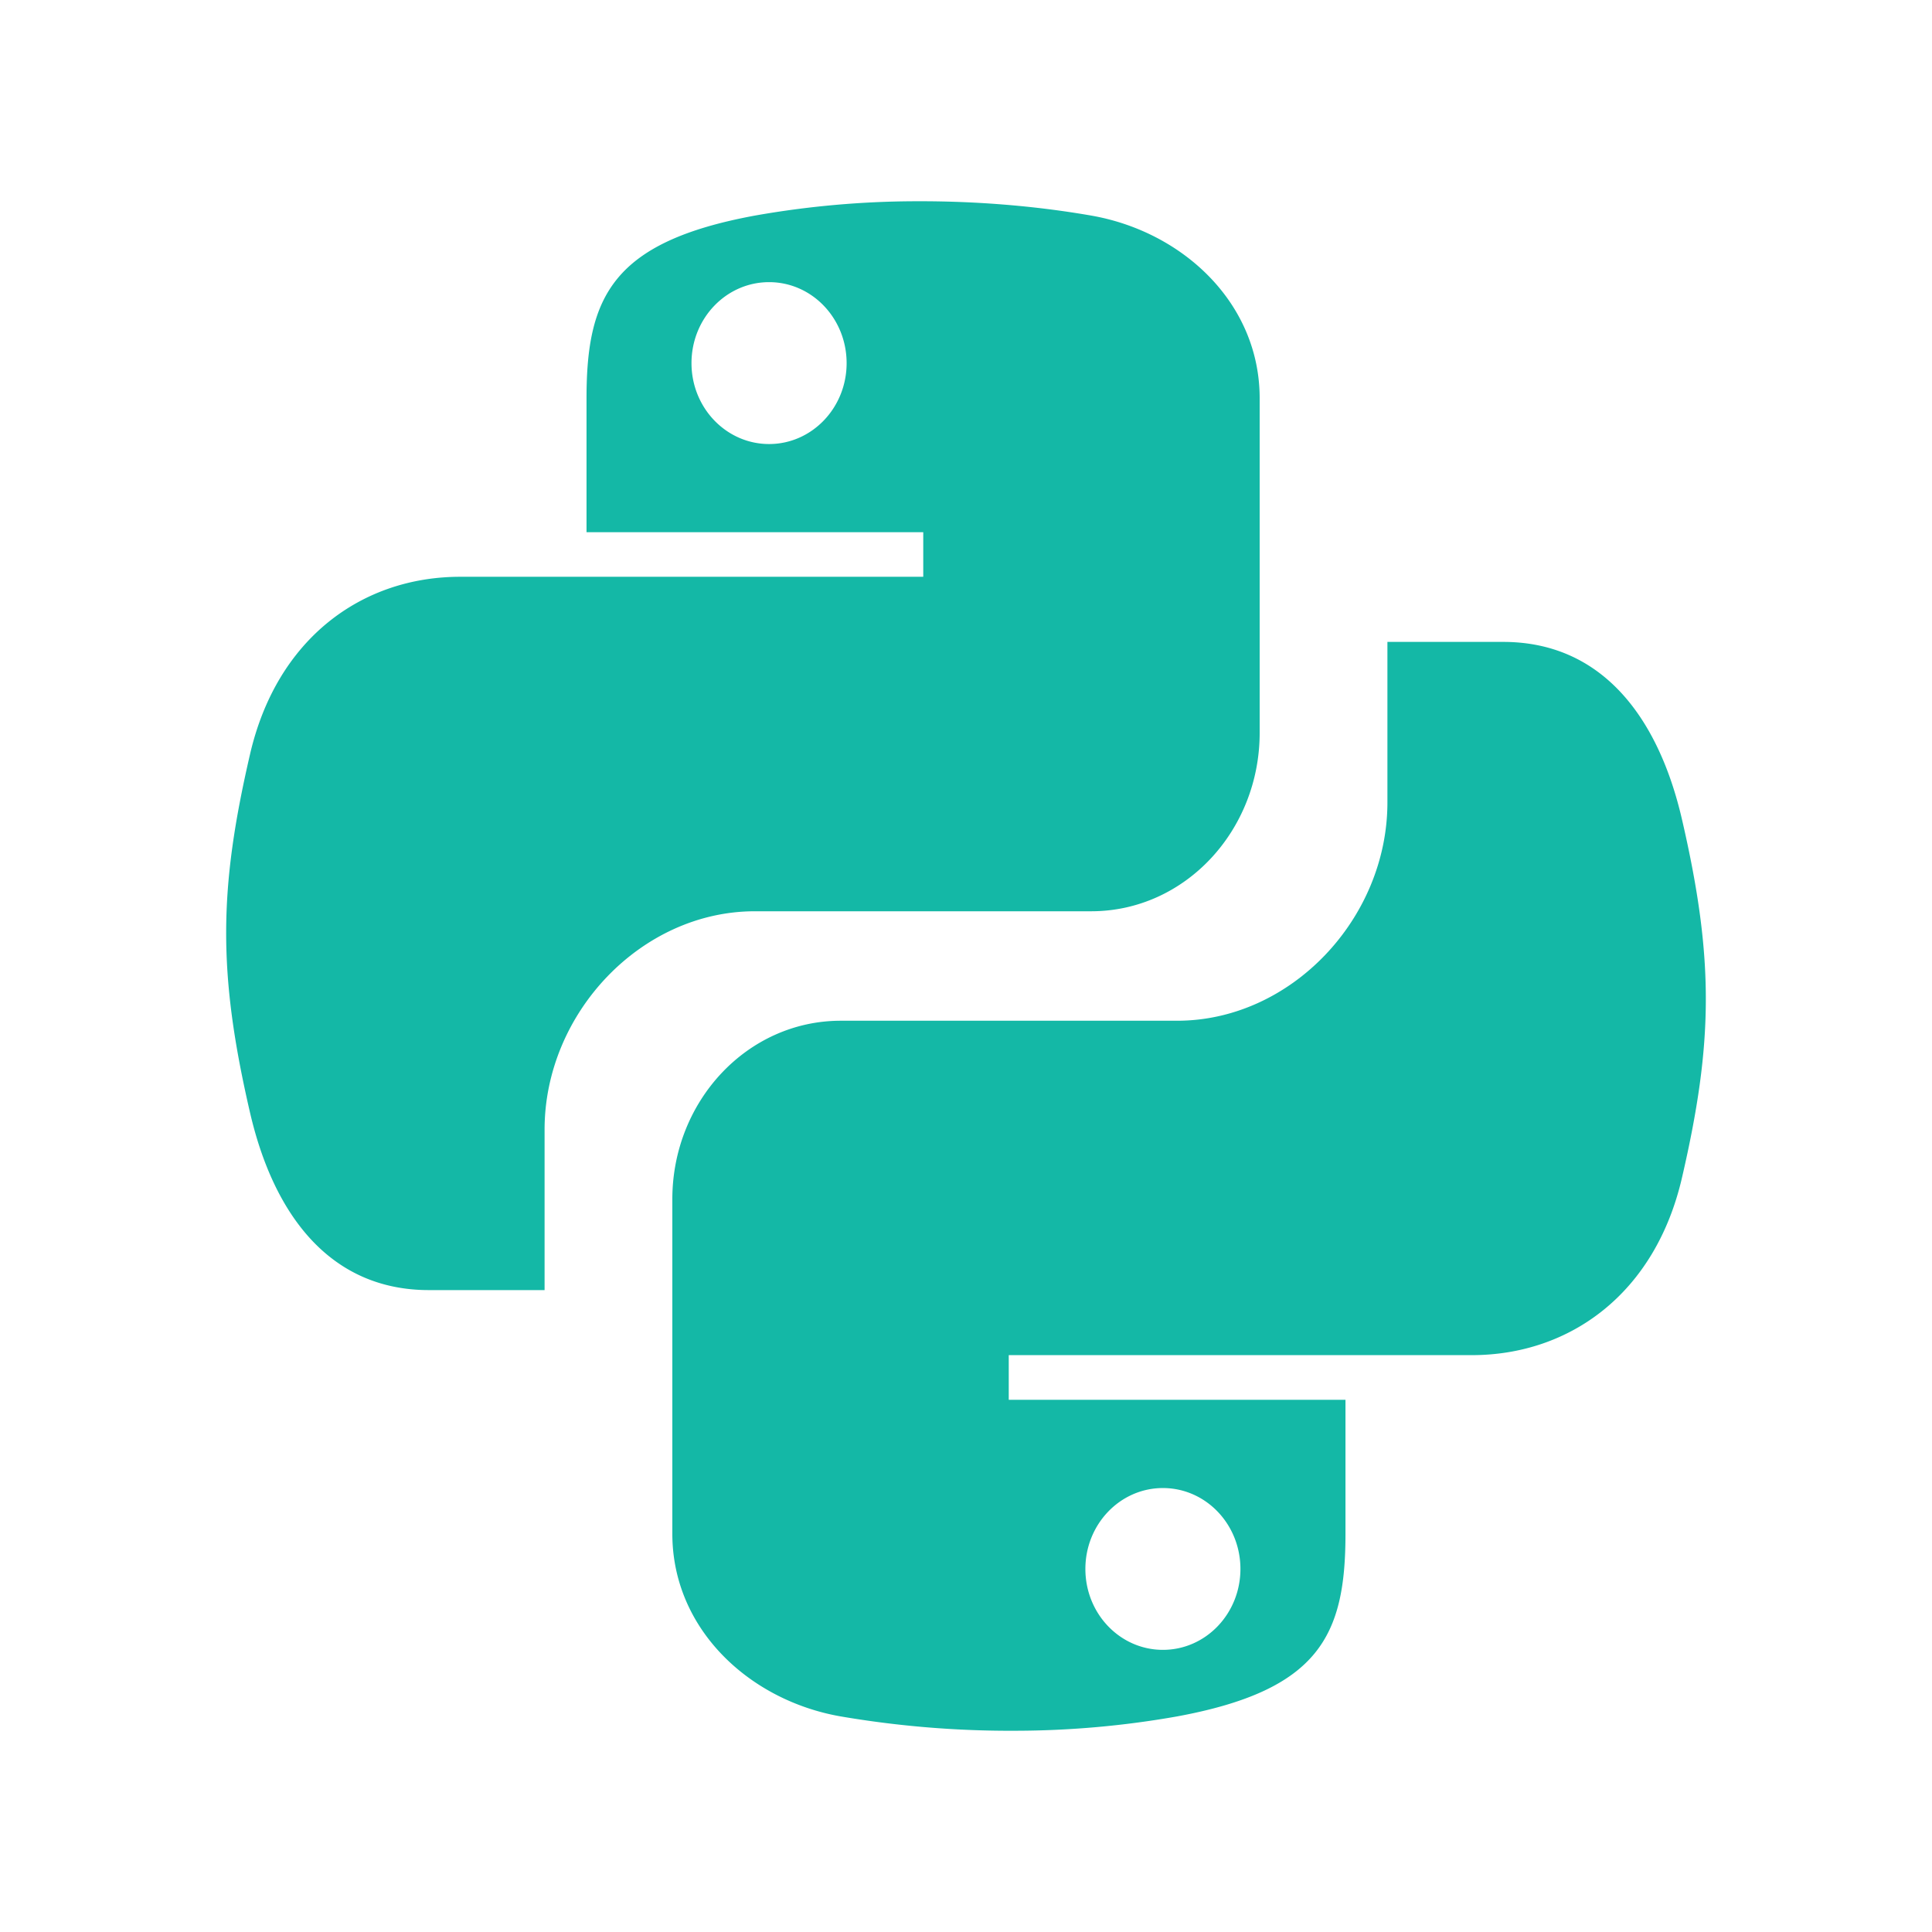 <svg xmlns="http://www.w3.org/2000/svg" fill="none" height="24" width="24" viewBox="0 0 24 24"><path fill="#14B8A6" fill-rule="evenodd" d="M14.622 21.322a11.6 11.6 0 0 1-1.999.178 12.5 12.5 0 0 1-2.179-.178c-1.136-.198-2.092-1.086-2.092-2.269v-4.156c0-1.217.93-2.217 2.092-2.217h4.178c1.418 0 2.613-1.271 2.613-2.712V7.974h1.438c1.216 0 1.926.92 2.223 2.213.401 1.735.384 2.773 0 4.435-.332 1.45-1.398 2.212-2.613 2.212h-5.752v.555h4.183v1.664c0 1.26-.322 1.942-2.092 2.269m-.176-2.837c-.532 0-.963.45-.963 1.005s.43 1.005.963 1.005.963-.45.963-1.005-.43-1.005-.963-1.005" clip-rule="evenodd"/><path fill="#14B8A6" fill-rule="evenodd" d="M9.378 2.678a11.6 11.6 0 0 1 1.999-.178c.715-.003 1.46.053 2.179.178 1.136.198 2.092 1.086 2.092 2.269v4.156c0 1.217-.93 2.217-2.092 2.217H9.378c-1.418 0-2.613 1.271-2.613 2.712v1.994H5.327c-1.216 0-1.926-.92-2.223-2.213-.401-1.735-.384-2.773 0-4.435.332-1.45 1.397-2.213 2.613-2.213h5.752v-.554H7.286V4.947c0-1.26.322-1.942 2.092-2.269m.176 2.838c.532 0 .963-.45.963-1.005s-.43-1.006-.963-1.006-.964.45-.964 1.006c0 .555.432 1.005.964 1.005" clip-rule="evenodd"/></svg>
